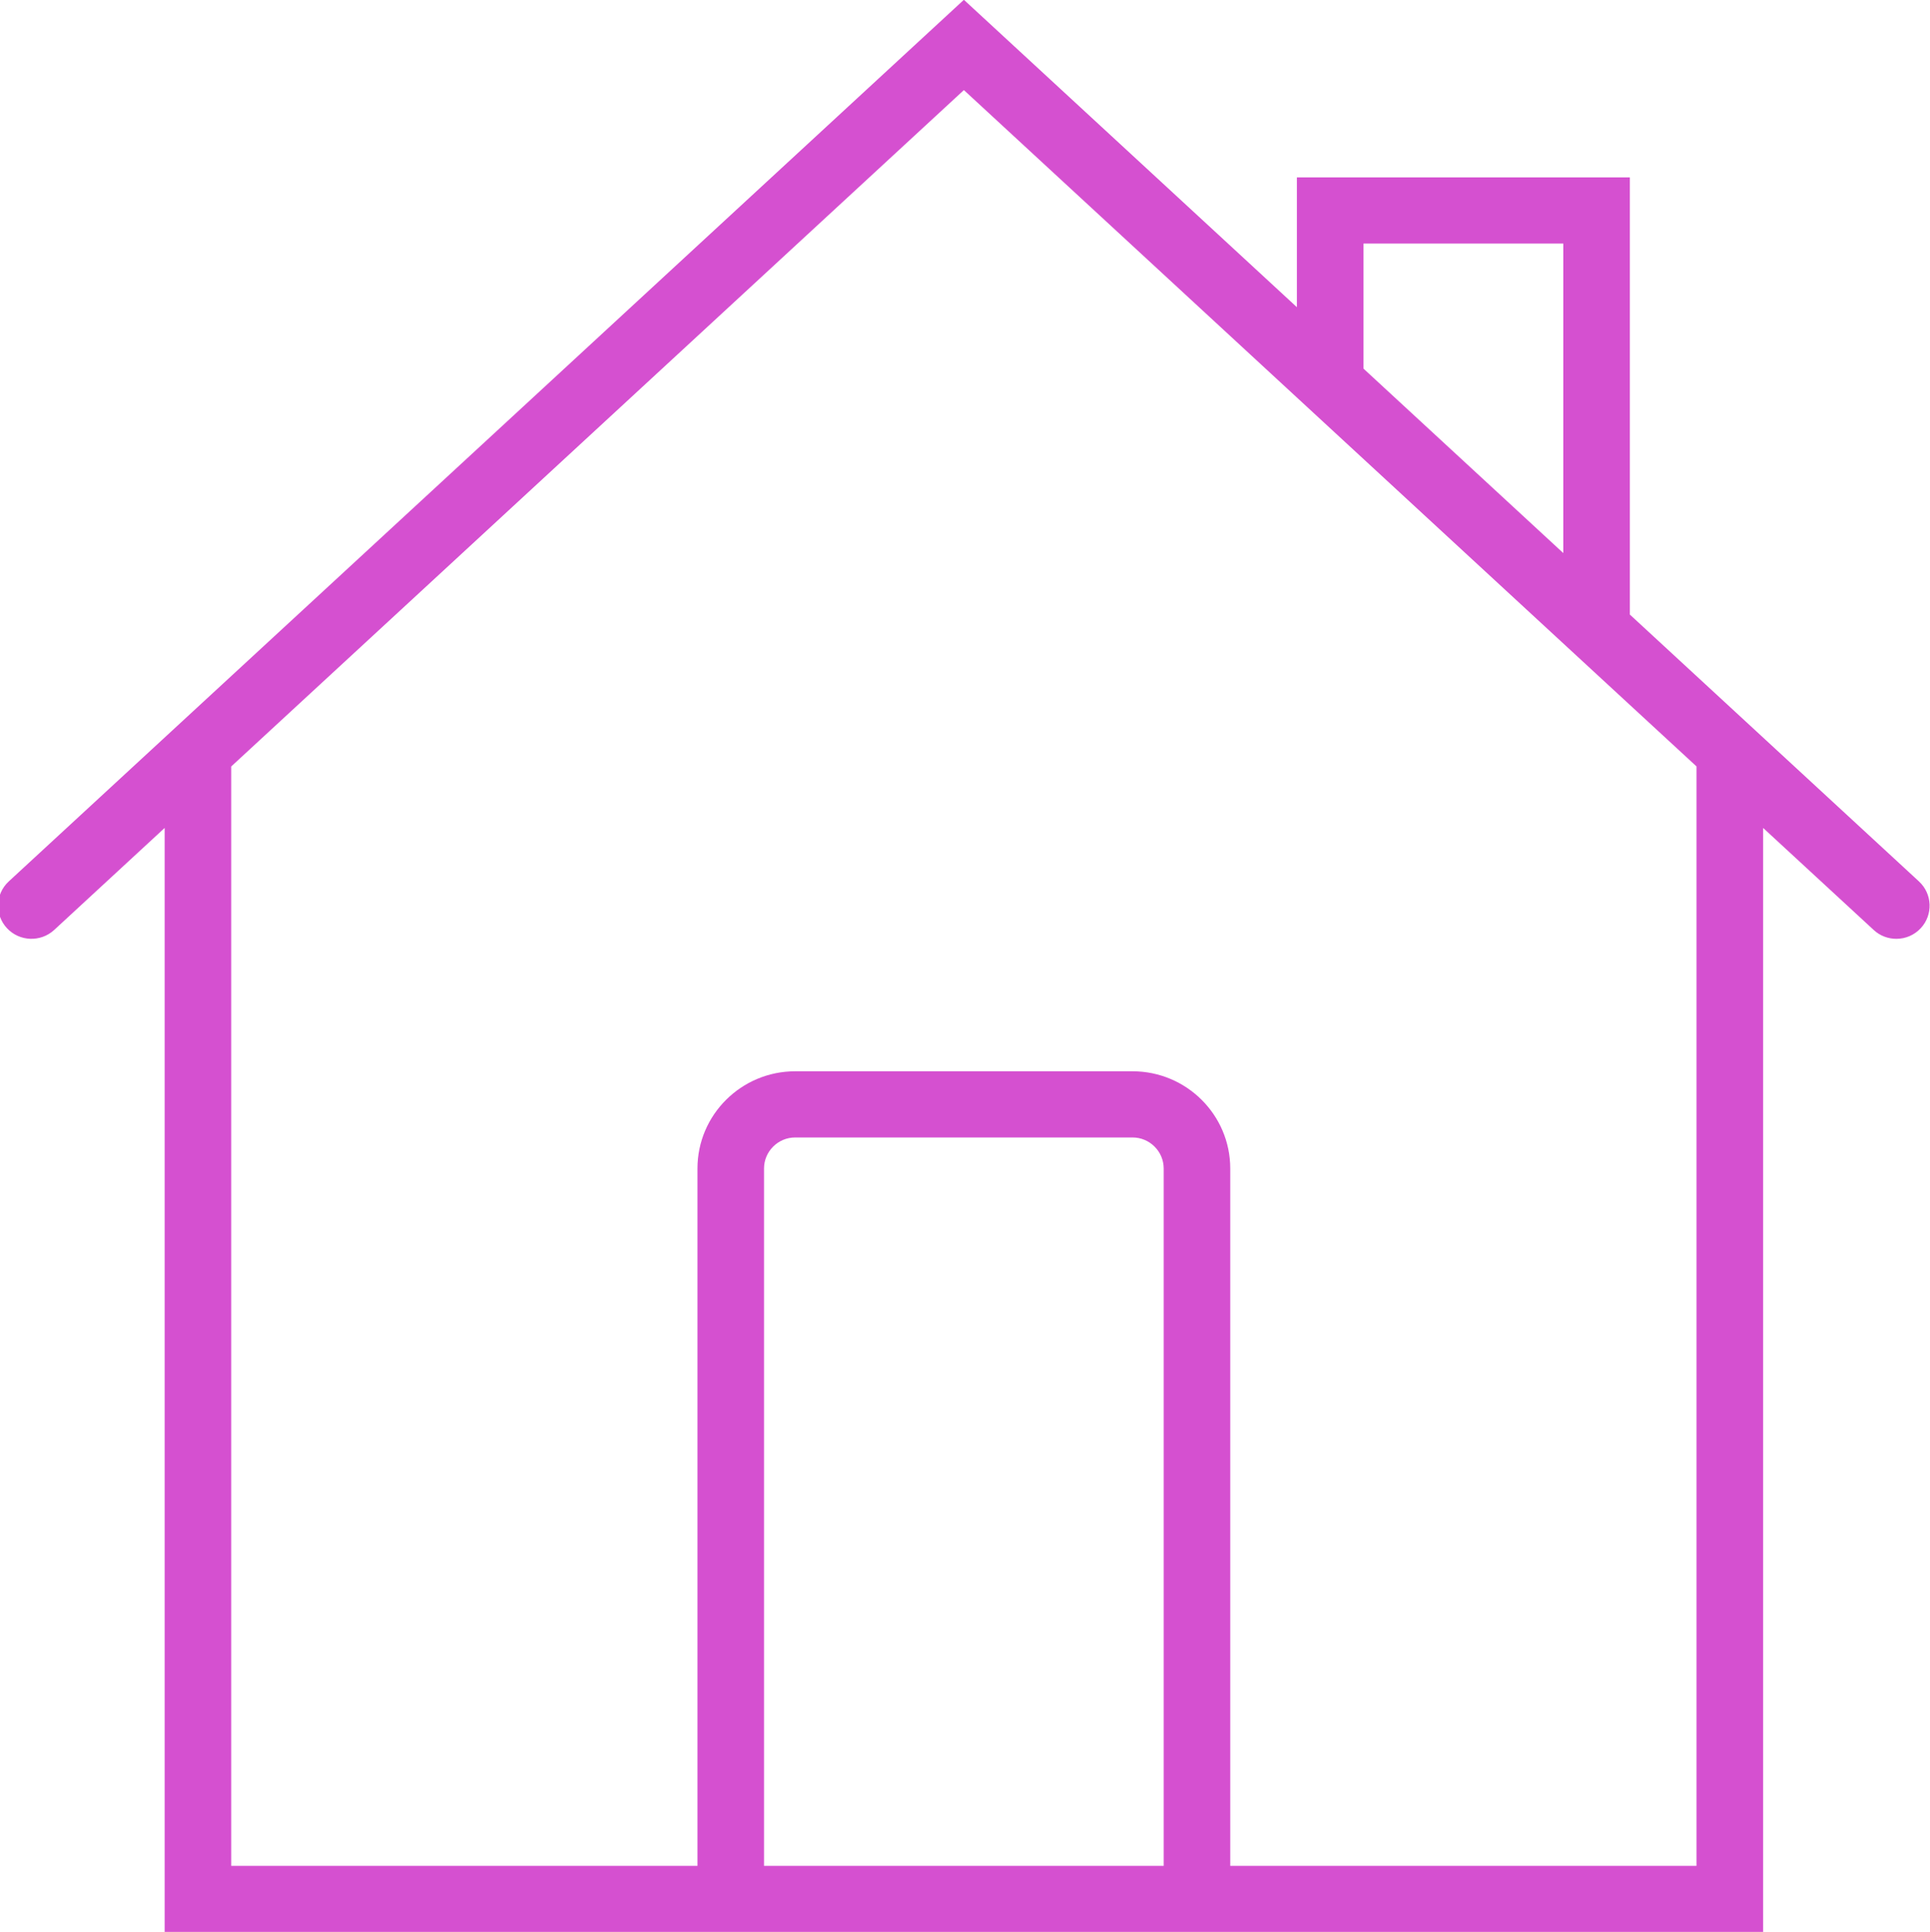 <svg xmlns="http://www.w3.org/2000/svg" xmlns:xlink="http://www.w3.org/1999/xlink" preserveAspectRatio="xMidYMid" width="26.969" height="27" viewBox="0 0 26.969 27">
  <defs>
    <style>
      .cls-1 {
        fill: #d550d0;
        fill-rule: evenodd;
      }
    </style>
  </defs>
  <path d="M26.815,12.319 L22.775,8.589 L22.775,2.479 L18.122,2.479 L18.122,4.293 L13.469,-0.003 L0.122,12.319 C-0.066,12.493 -0.077,12.786 0.098,12.973 C0.273,13.160 0.567,13.171 0.756,12.998 L2.301,11.571 L2.301,27.002 L9.746,27.002 L17.192,27.002 L24.637,27.002 L24.637,11.571 L26.182,12.997 C26.271,13.080 26.385,13.121 26.499,13.121 C26.624,13.121 26.748,13.071 26.839,12.973 C27.014,12.786 27.003,12.493 26.815,12.319 ZM19.053,3.404 L21.845,3.404 L21.845,7.730 L19.053,5.152 L19.053,3.404 ZM10.676,26.077 L10.676,16.331 C10.676,16.092 10.872,15.897 11.112,15.897 L15.825,15.897 C16.065,15.897 16.261,16.092 16.261,16.331 L16.261,26.077 L10.676,26.077 ZM23.706,26.077 L17.191,26.077 L17.191,16.331 C17.191,15.581 16.578,14.972 15.825,14.972 L11.112,14.972 C10.359,14.972 9.746,15.581 9.746,16.331 L9.746,26.077 L3.231,26.077 L3.231,10.712 L13.469,1.259 L20.114,7.395 L22.775,9.852 L22.775,9.852 L23.706,10.711 L23.706,26.077 Z" class="cls-1"/>
</svg>
